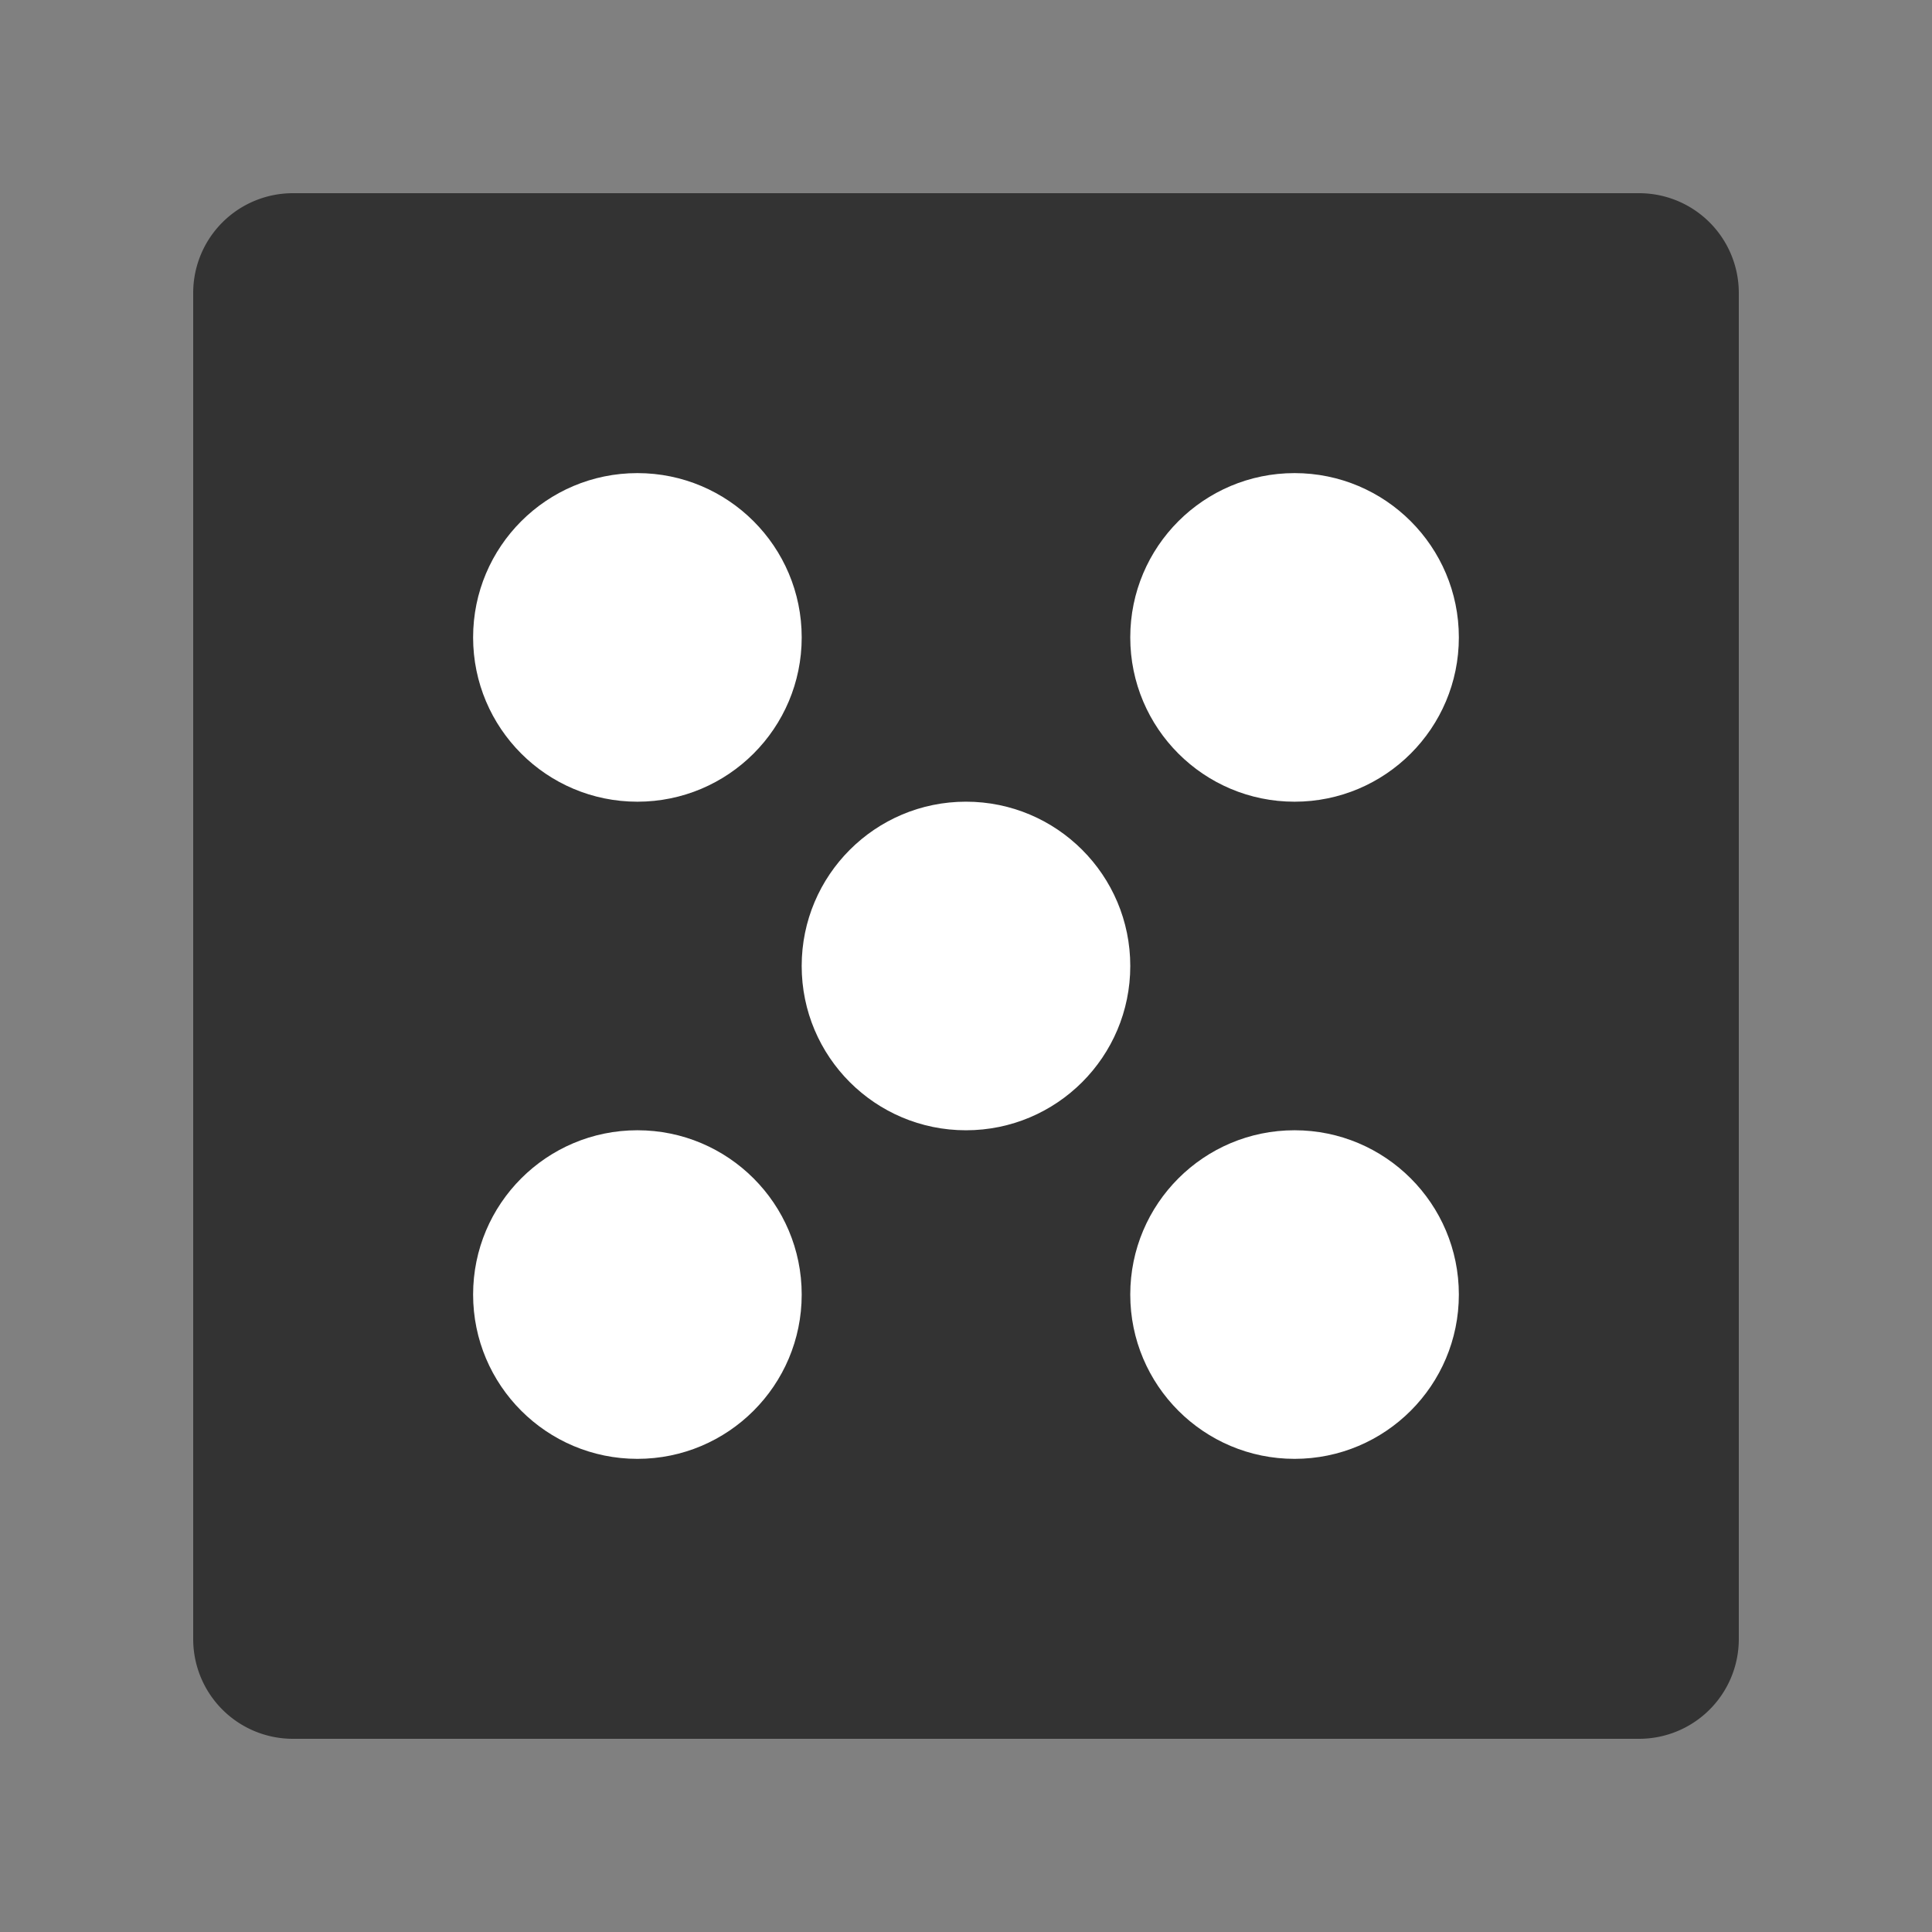 <?xml version="1.0"?><svg version="1.1" id="圖層_1" xmlns="http://www.w3.org/2000/svg" x="0" y="0" viewBox="0 0 100 100" xml:space="preserve"><rect x="0" y="0" width="100" height="100" fill="#808080" stroke="none"/><path d="M84.84 90H15.16A5.16 5.16 0 0 1 10 84.84V15.16A5.16 5.16 0 0 1 15.16 10h69.68A5.16 5.16 0 0 1 90 15.16v69.68A5.16 5.16 0 0 1 84.84 90z" fill="#333"/><circle cx="49.999" cy="49.999" r="8.504" fill="#fff"/><circle cx="67.006" cy="32.992" r="8.504" fill="#fff"/><circle cx="67.006" cy="67.006" r="8.504" fill="#fff"/><circle cx="32.992" cy="67.006" r="8.504" fill="#fff"/><circle cx="32.992" cy="32.992" r="8.504" fill="#fff"/></svg>